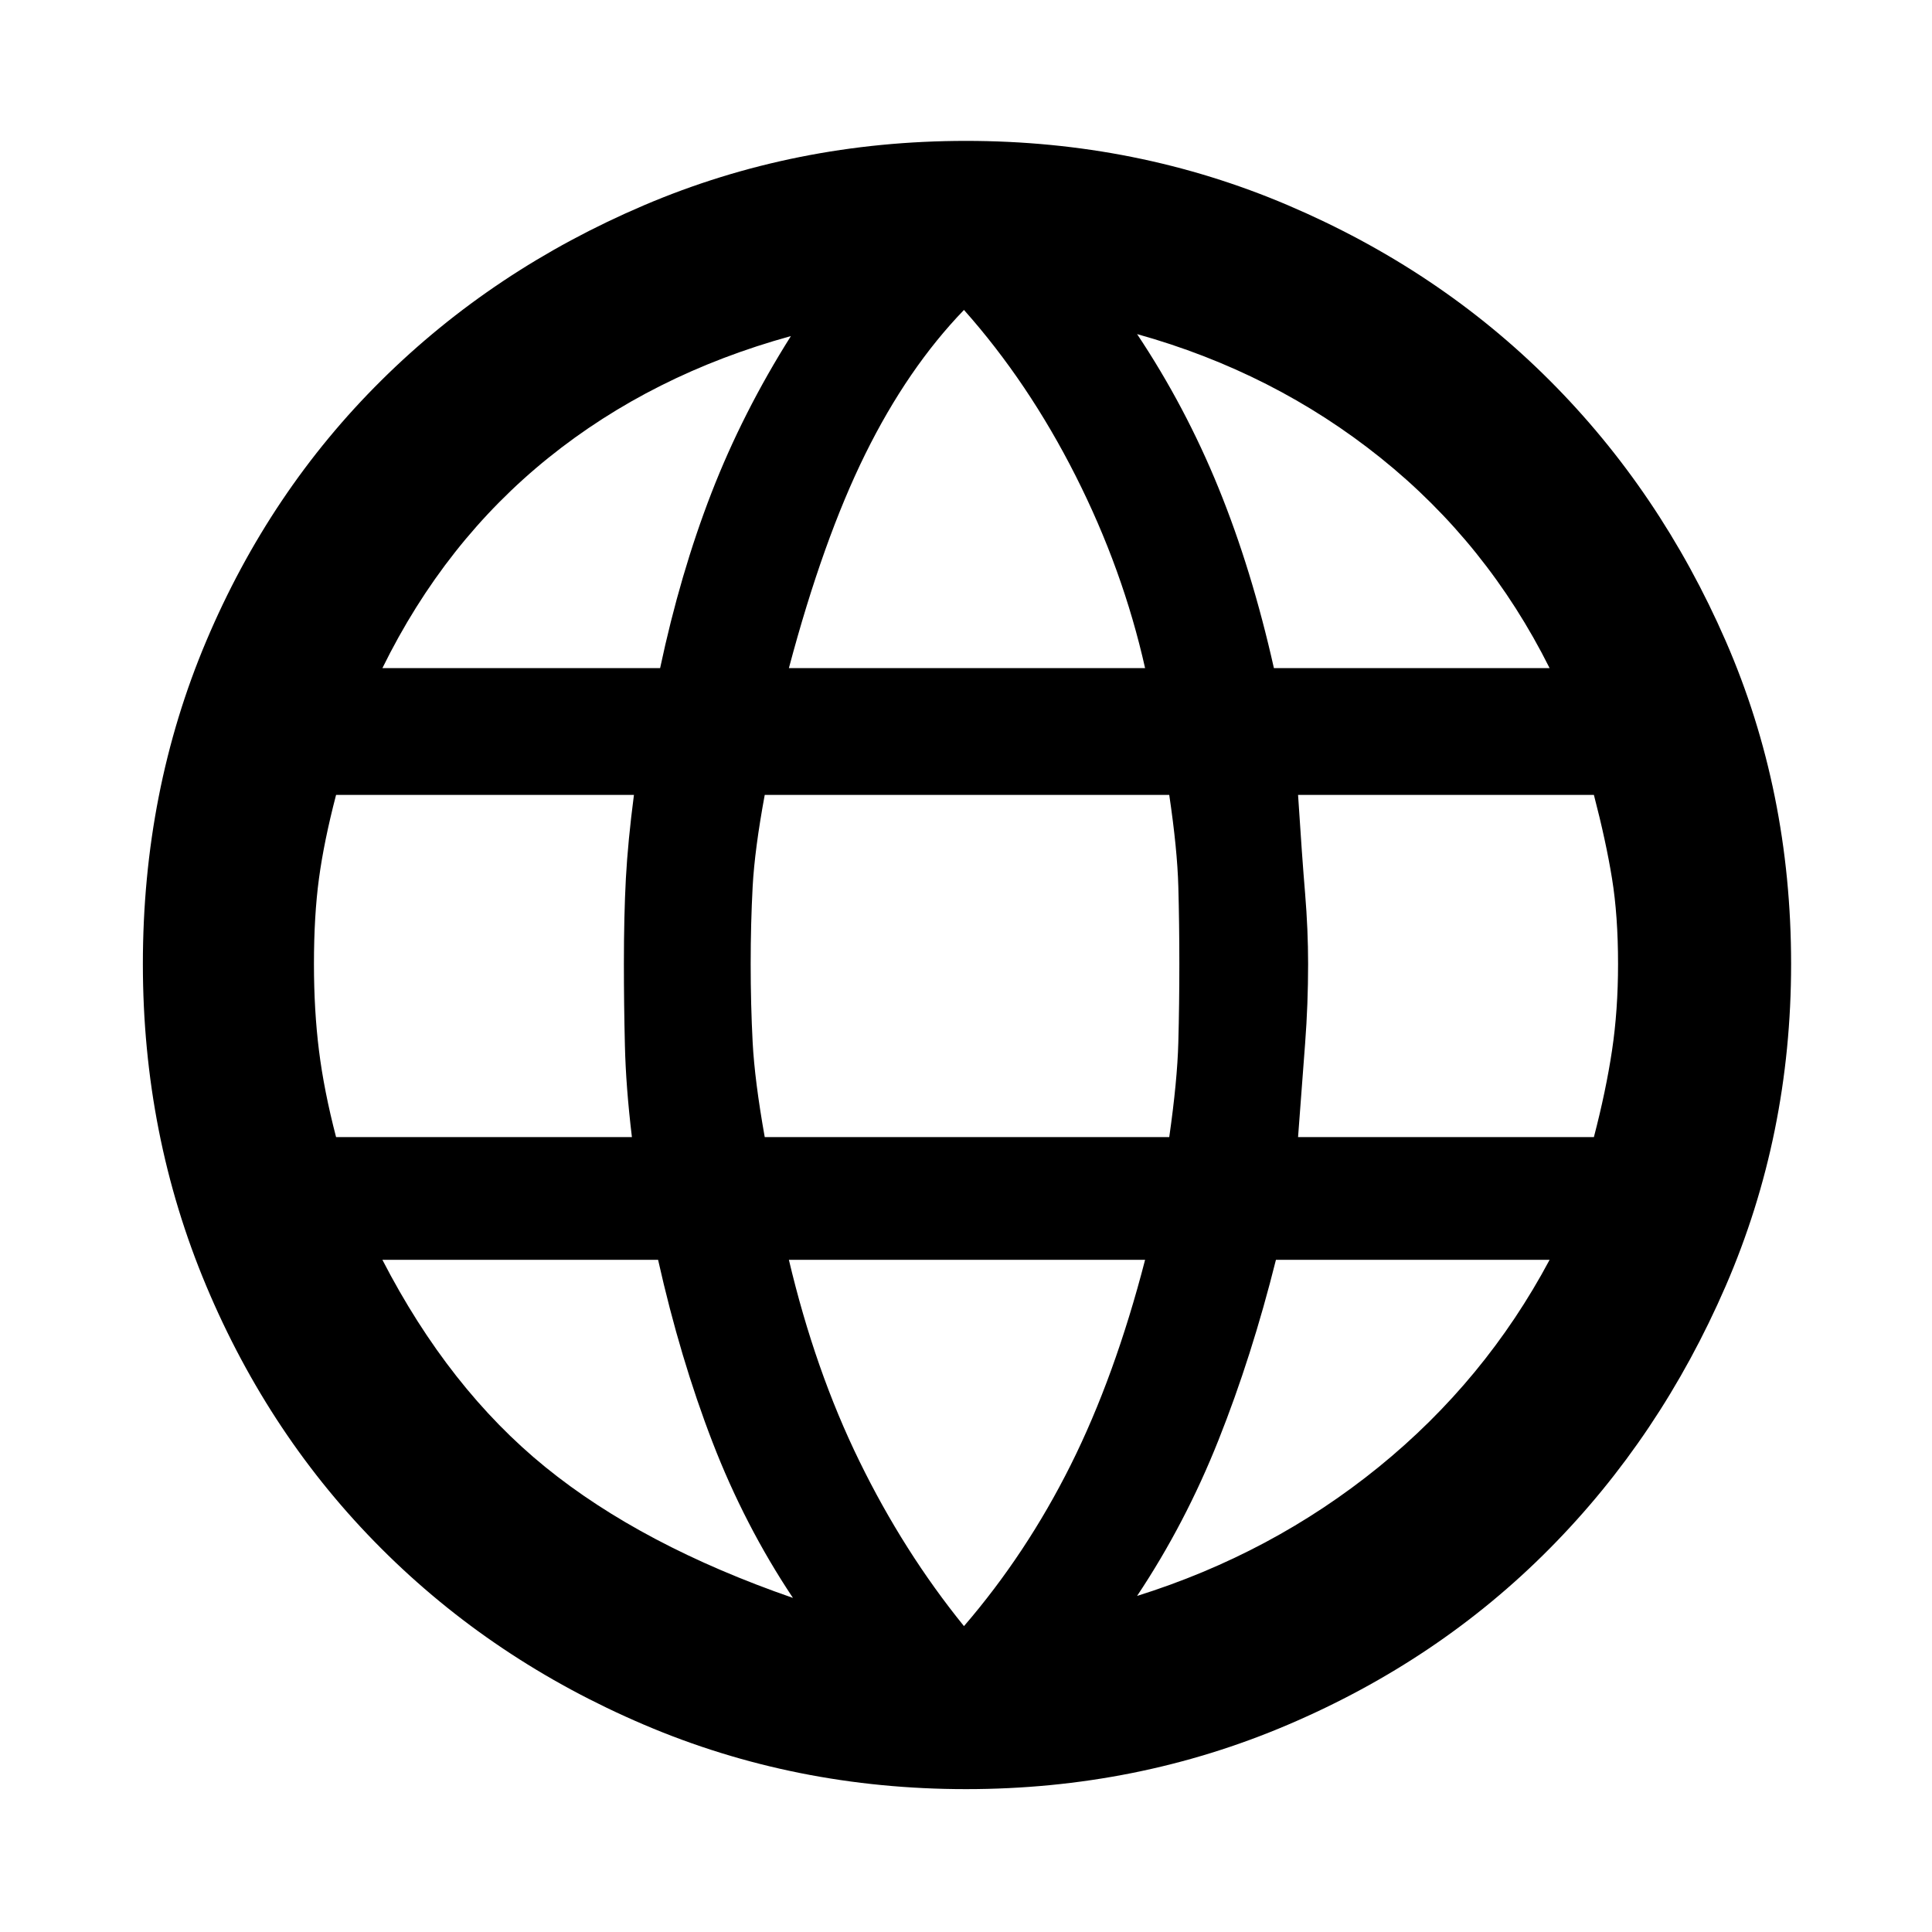 <svg xmlns="http://www.w3.org/2000/svg" height="40" width="40"><path d="M20 37.042Q16.458 37.042 13.333 35.708Q10.208 34.375 7.896 32.062Q5.583 29.75 4.271 26.625Q2.958 23.5 2.958 19.958Q2.958 16.375 4.271 13.271Q5.583 10.167 7.896 7.875Q10.208 5.583 13.333 4.25Q16.458 2.917 20 2.917Q23.542 2.917 26.667 4.25Q29.792 5.583 32.083 7.875Q34.375 10.167 35.729 13.271Q37.083 16.375 37.083 19.958Q37.083 23.5 35.729 26.625Q34.375 29.75 32.083 32.062Q29.792 34.375 26.667 35.708Q23.542 37.042 20 37.042ZM26.375 13.833H32.083Q30.792 11.25 28.583 9.479Q26.375 7.708 23.542 6.917Q24.542 8.417 25.229 10.104Q25.917 11.792 26.375 13.833ZM16.333 13.833H23.708Q23.25 11.792 22.271 9.854Q21.292 7.917 19.958 6.417Q18.792 7.625 17.917 9.396Q17.042 11.167 16.333 13.833ZM6.958 23.542H13.083Q12.958 22.5 12.938 21.646Q12.917 20.792 12.917 19.958Q12.917 18.958 12.958 18.188Q13 17.417 13.125 16.458H6.958Q6.708 17.417 6.604 18.188Q6.5 18.958 6.5 19.958Q6.5 20.917 6.604 21.75Q6.708 22.583 6.958 23.542ZM16.417 33.083Q15.417 31.583 14.75 29.854Q14.083 28.125 13.625 26.083H7.917Q9.292 28.75 11.292 30.375Q13.292 32 16.417 33.083ZM7.917 13.833H13.667Q14.083 11.875 14.729 10.208Q15.375 8.542 16.375 6.958Q13.5 7.75 11.354 9.479Q9.208 11.208 7.917 13.833ZM19.958 33.667Q21.25 32.167 22.167 30.333Q23.083 28.5 23.708 26.083H16.333Q16.875 28.375 17.792 30.25Q18.708 32.125 19.958 33.667ZM15.833 23.542H24.208Q24.375 22.375 24.396 21.583Q24.417 20.792 24.417 19.958Q24.417 19.125 24.396 18.354Q24.375 17.583 24.208 16.458H15.833Q15.625 17.583 15.583 18.354Q15.542 19.125 15.542 19.958Q15.542 20.792 15.583 21.583Q15.625 22.375 15.833 23.542ZM23.542 33.042Q26.333 32.167 28.542 30.375Q30.75 28.583 32.083 26.083H26.417Q25.917 28.083 25.229 29.812Q24.542 31.542 23.542 33.042ZM26.875 23.542H33Q33.25 22.583 33.375 21.75Q33.5 20.917 33.5 19.958Q33.5 18.958 33.375 18.188Q33.25 17.417 33 16.458H26.875Q26.958 17.75 27.021 18.5Q27.083 19.25 27.083 19.958Q27.083 20.792 27.021 21.604Q26.958 22.417 26.875 23.542Z"/></svg>